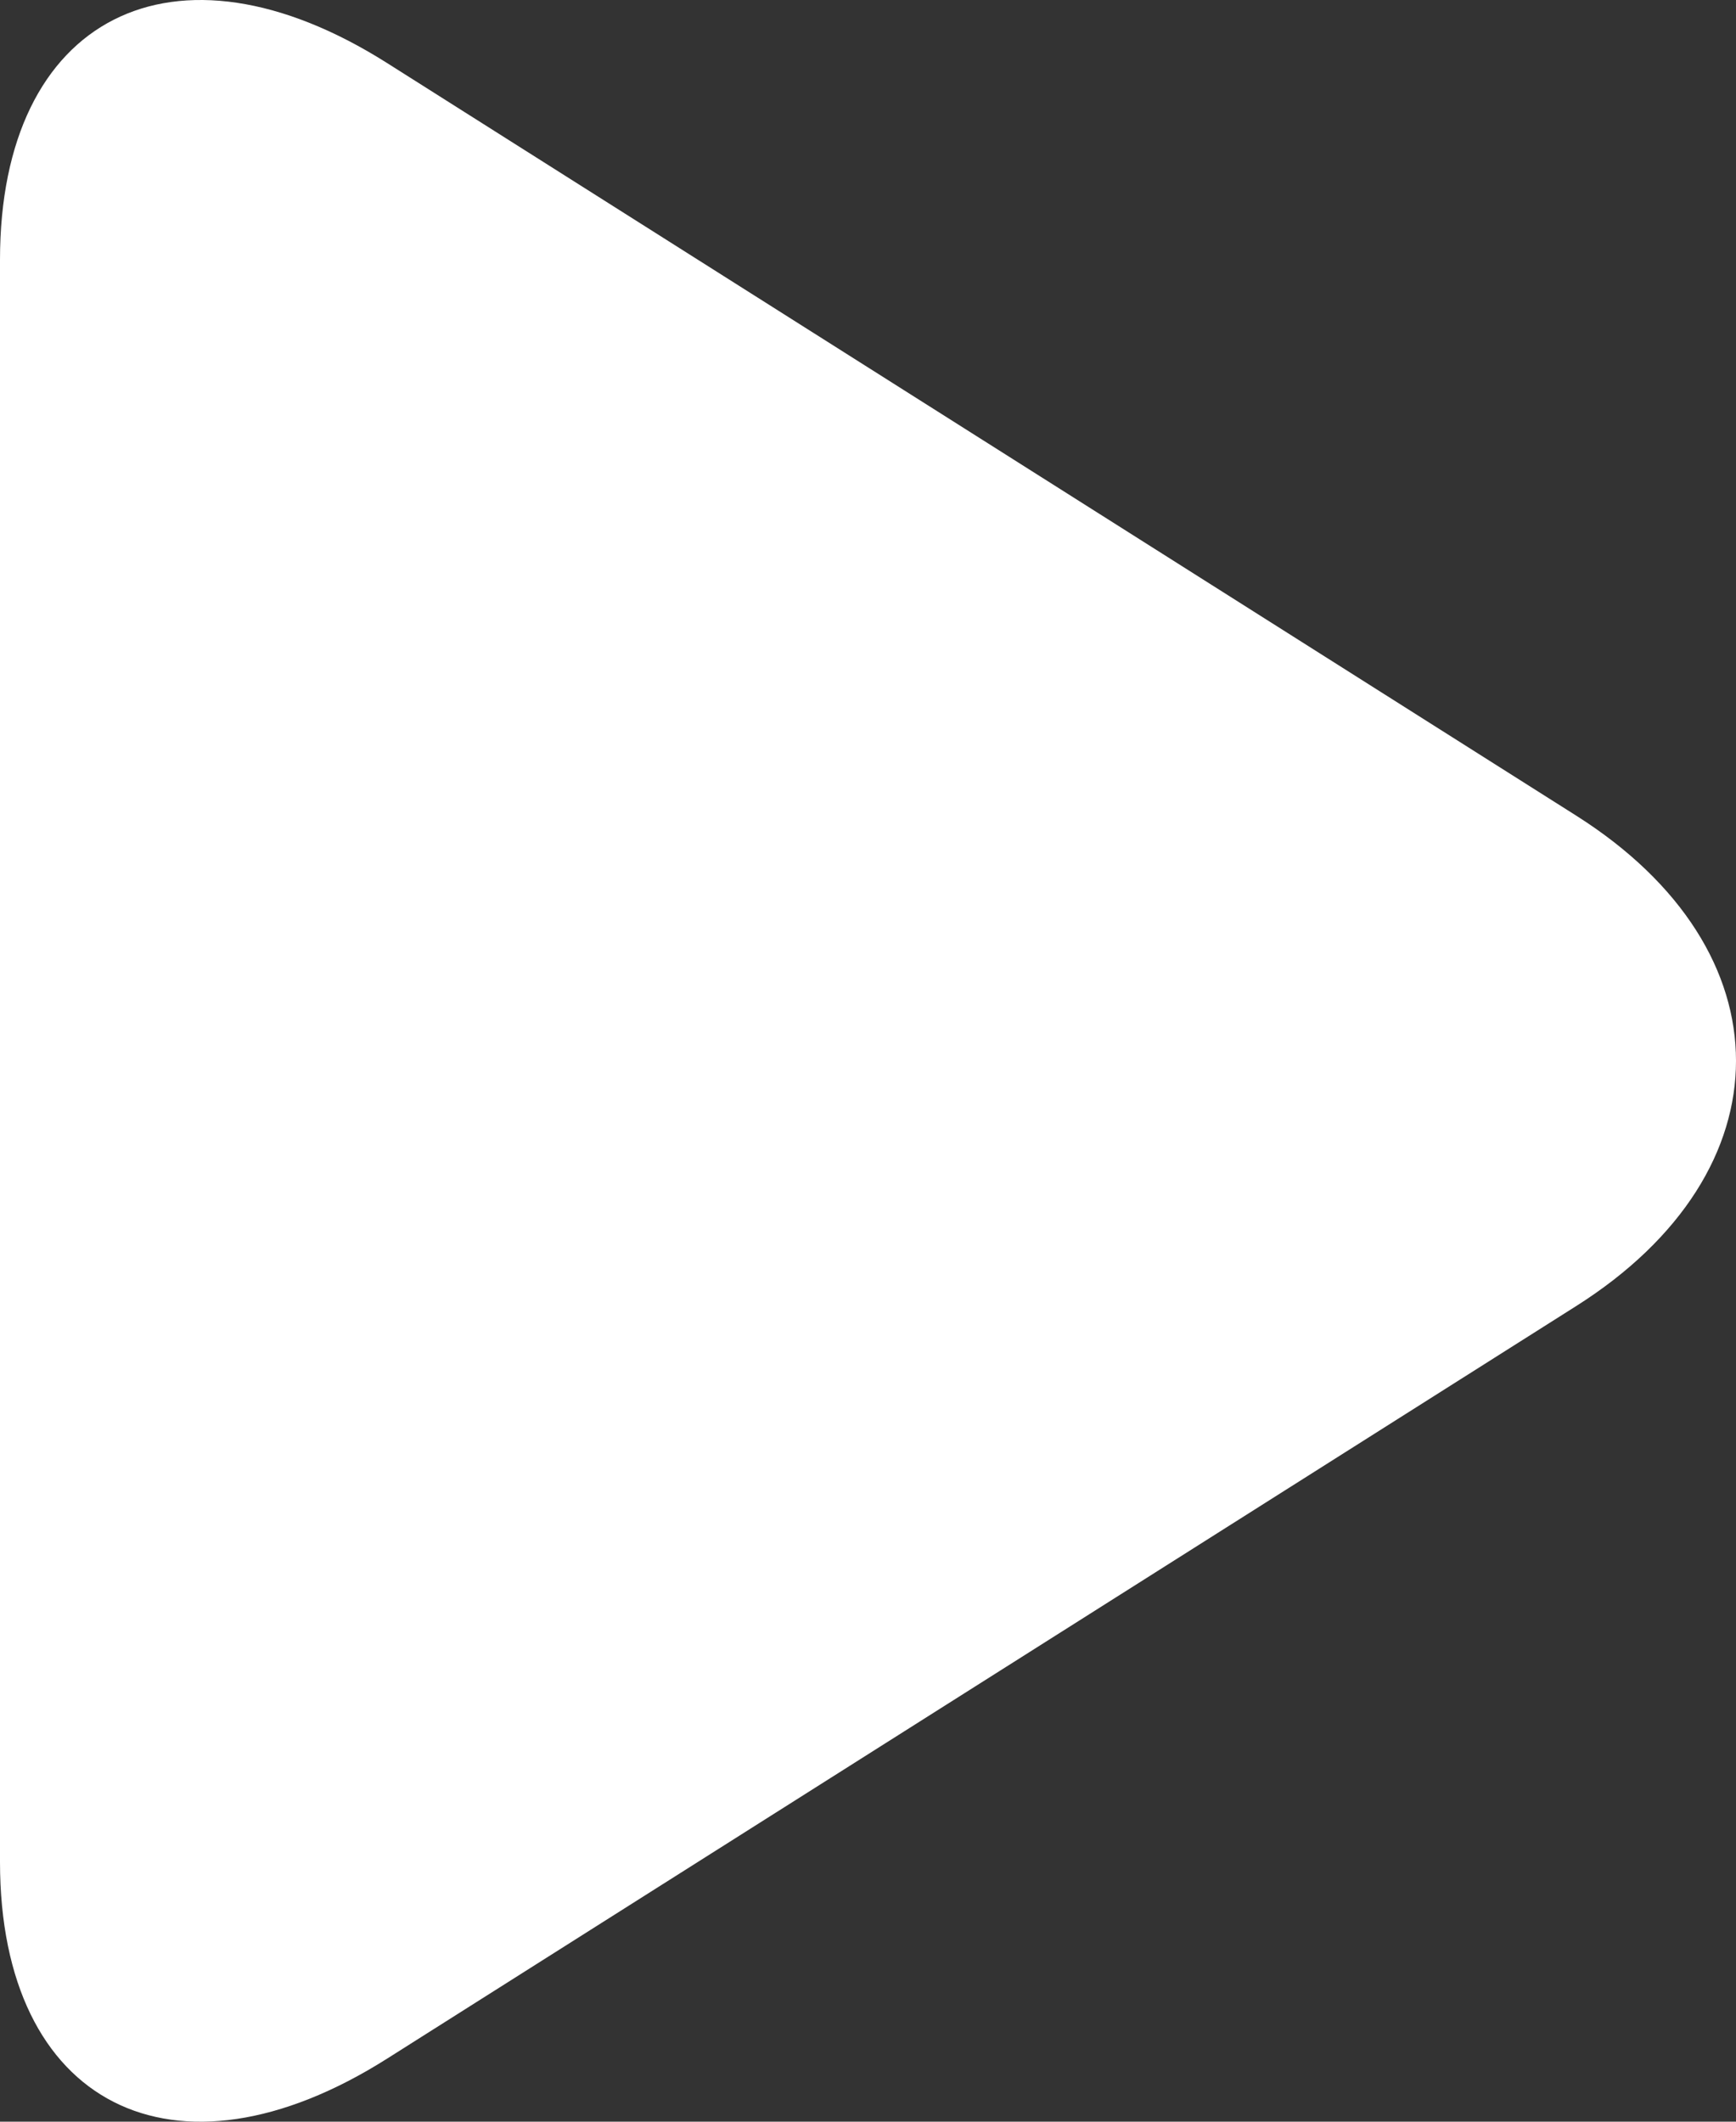 <svg width="9" height="11" viewBox="0 0 9 11" fill="none" xmlns="http://www.w3.org/2000/svg">
<rect x="0" y="0" width="9" height="11" fill="#333333" stroke="none"/>
<path d="M8.172 4.229C9.276 4.928 9.276 6.072 8.172 6.771L2.007 10.673C0.903 11.372 0 10.913 0 9.653V1.347C0 0.087 0.903 -0.372 2.007 0.327L8.172 4.229Z" fill="white"/>
</svg>
